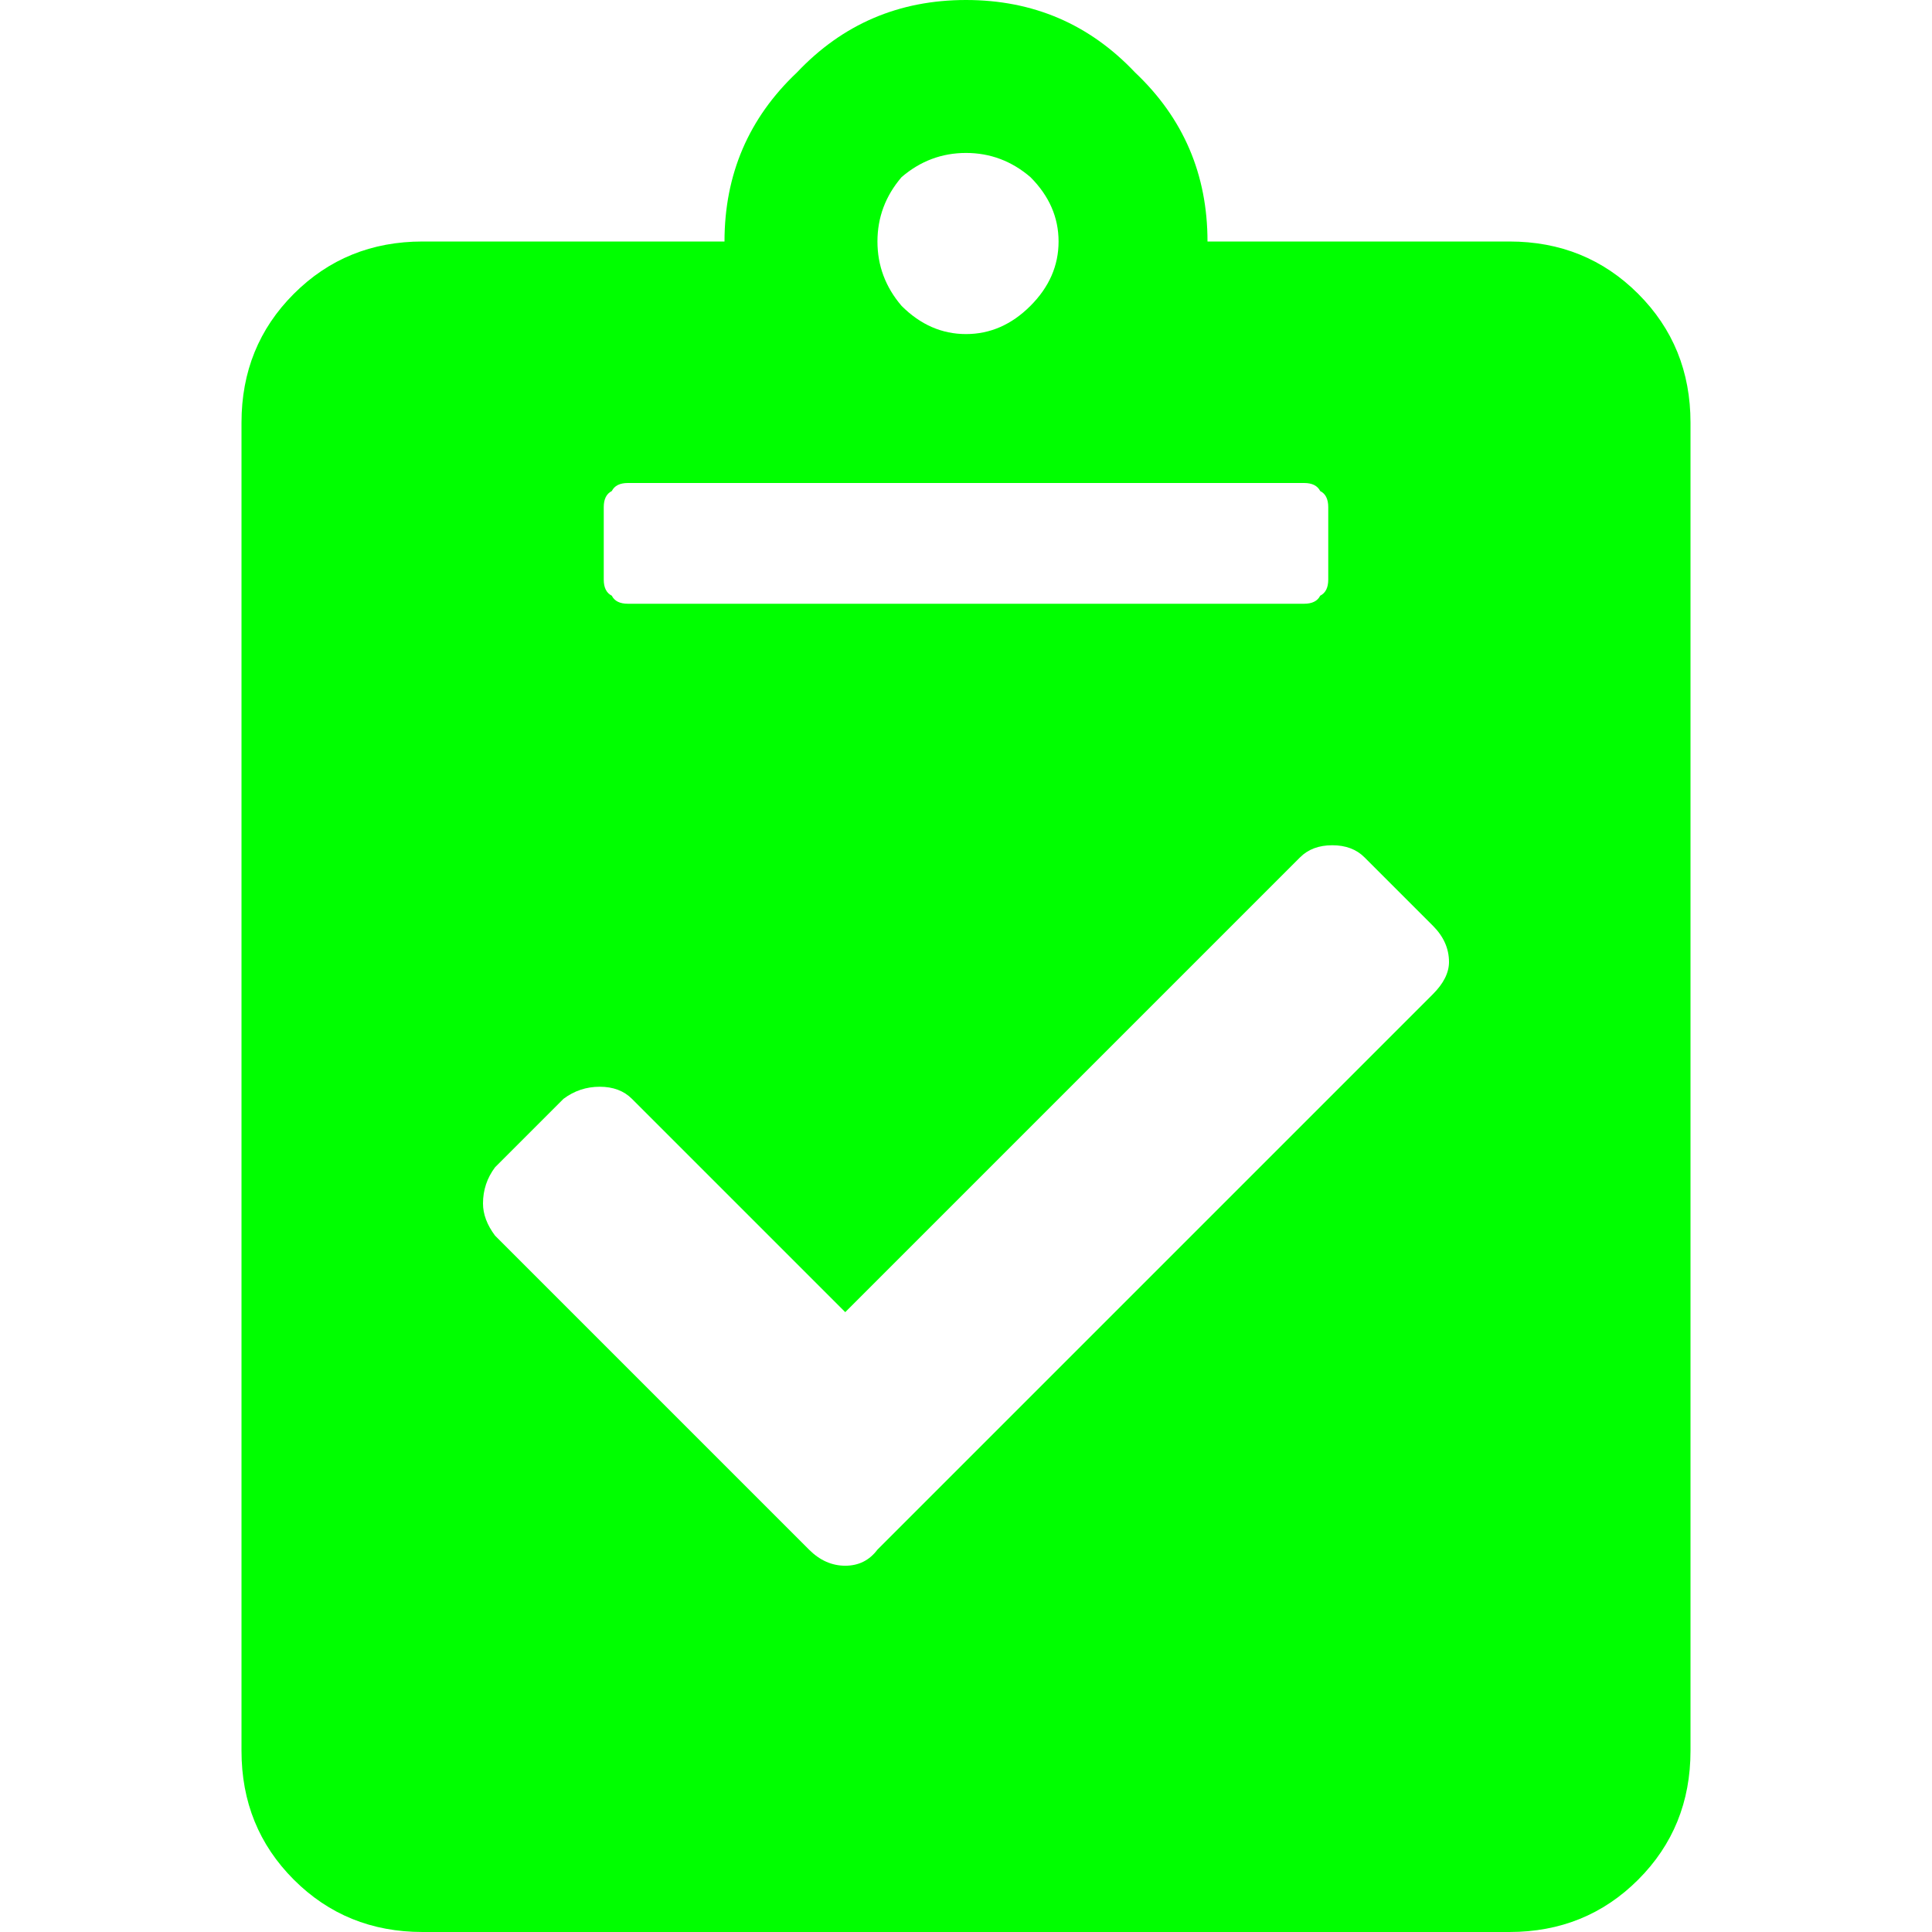 <svg xmlns="http://www.w3.org/2000/svg" viewBox="0 0 24 24"><path fill="#0F0" d="M 21 5.25 Q 21 4.3 20.35 3.65 19.7 3 18.75 3 L 15 3 Q 15 1.75 14.1 0.9 13.25 0 12 0 10.75 0 9.9 0.9 9 1.75 9 3 L 5.25 3 Q 4.3 3 3.65 3.65 3 4.3 3 5.25 L 3 21.75 Q 3 22.7 3.65 23.35 4.3 24 5.25 24 L 18.75 24 Q 19.7 24 20.35 23.35 21 22.7 21 21.75 L 21 5.25 M 16.2 6 Q 16.35 6 16.4 6.1 16.5 6.15 16.5 6.3 L 16.5 7.2 Q 16.5 7.35 16.4 7.4 16.35 7.5 16.2 7.5 L 7.8 7.5 Q 7.65 7.5 7.6 7.4 7.5 7.35 7.5 7.2 L 7.5 6.3 Q 7.5 6.15 7.6 6.1 7.65 6 7.8 6 L 16.2 6 M 12.8 2.2 Q 13.15 2.55 13.15 3 13.15 3.45 12.8 3.8 12.45 4.15 12 4.15 11.55 4.15 11.2 3.8 10.9 3.45 10.9 3 10.9 2.55 11.2 2.2 11.55 1.9 12 1.9 12.45 1.9 12.8 2.2 M 16.95 10.65 L 17.8 11.5 Q 18 11.7 18 11.95 18 12.15 17.8 12.35 L 10.9 19.25 Q 10.75 19.45 10.5 19.45 10.25 19.45 10.05 19.25 L 6.15 15.35 Q 6 15.15 6 14.95 6 14.7 6.15 14.5 L 7 13.65 Q 7.2 13.5 7.45 13.5 7.7 13.5 7.85 13.65 L 10.5 16.3 16.15 10.65 Q 16.3 10.5 16.55 10.5 16.8 10.5 16.95 10.65 Z"/></svg>